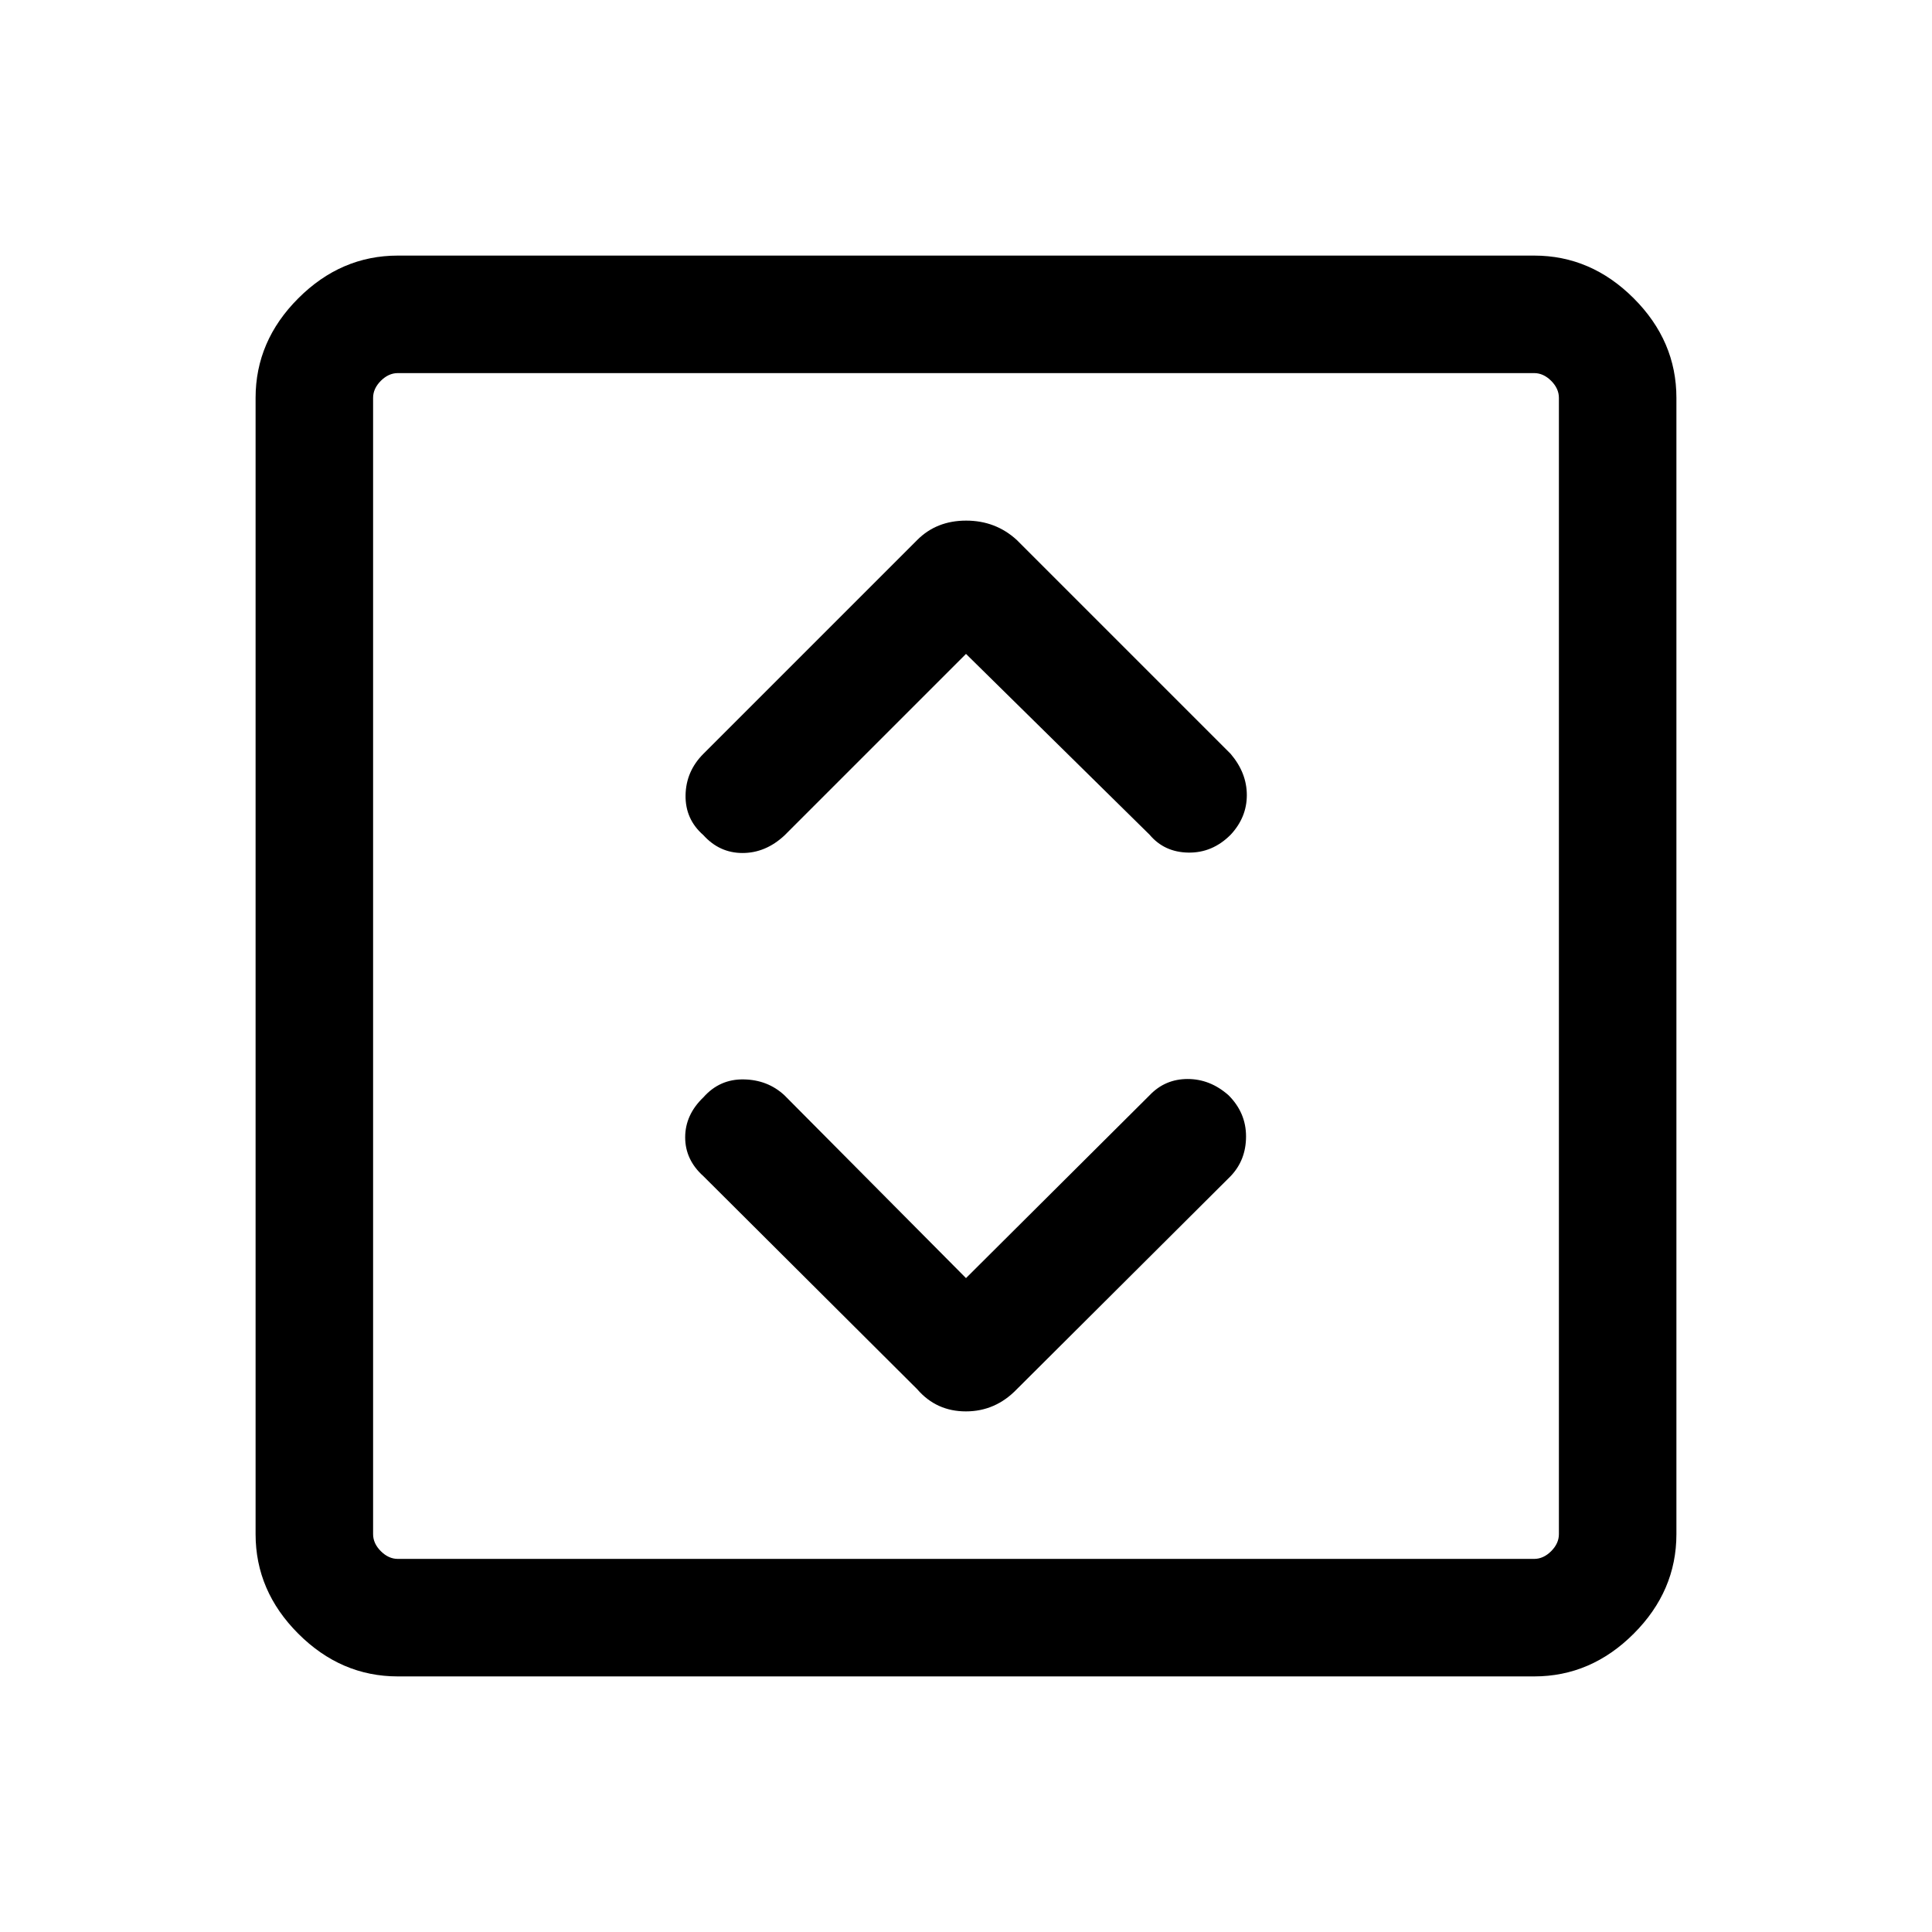 <svg xmlns="http://www.w3.org/2000/svg" height="48" viewBox="0 -960 960 960" width="48"><path d="m480-324.92-90.23-90.85q-8.31-7.69-20.25-7.88-11.94-.2-19.98 8.88-9.08 8.69-9.08 19.9 0 11.2 9.08 19.33l106.23 105.85q9.5 11 24.17 11 14.68 0 25.29-11l106.23-105.85q7.69-8.02 7.69-19.78 0-11.76-8.69-20.45-9.13-8.08-20.33-8.08-11.21 0-18.9 8.08L480-324.92Zm0-310.16 91.23 89.85q7.31 8.69 19.25 8.88 11.94.2 20.98-8.83 8.08-8.64 8.08-19.73t-8.08-20.55L505.23-691.69q-10.5-9.62-25.17-9.62-14.68 0-24.29 9.62L349.54-585.46q-8.69 8.69-8.89 20.61-.19 11.93 8.84 19.81 8.02 8.89 19.47 8.89t20.81-8.7L480-635.08ZM197.69-127q-28.25 0-49.47-21.22T127-197.69v-564.62q0-28.25 21.22-49.47T197.69-833h564.62q28.25 0 49.47 21.22T833-762.31v564.62q0 28.25-21.22 49.47T762.31-127H197.69Zm0-58.39h564.62q4.61 0 8.46-3.84 3.84-3.85 3.84-8.46v-564.62q0-4.61-3.84-8.46-3.85-3.84-8.46-3.84H197.69q-4.61 0-8.46 3.84-3.84 3.85-3.84 8.46v564.62q0 4.61 3.84 8.46 3.85 3.84 8.46 3.84Zm-12.3-589.22v589.22-589.22Z"/></svg>